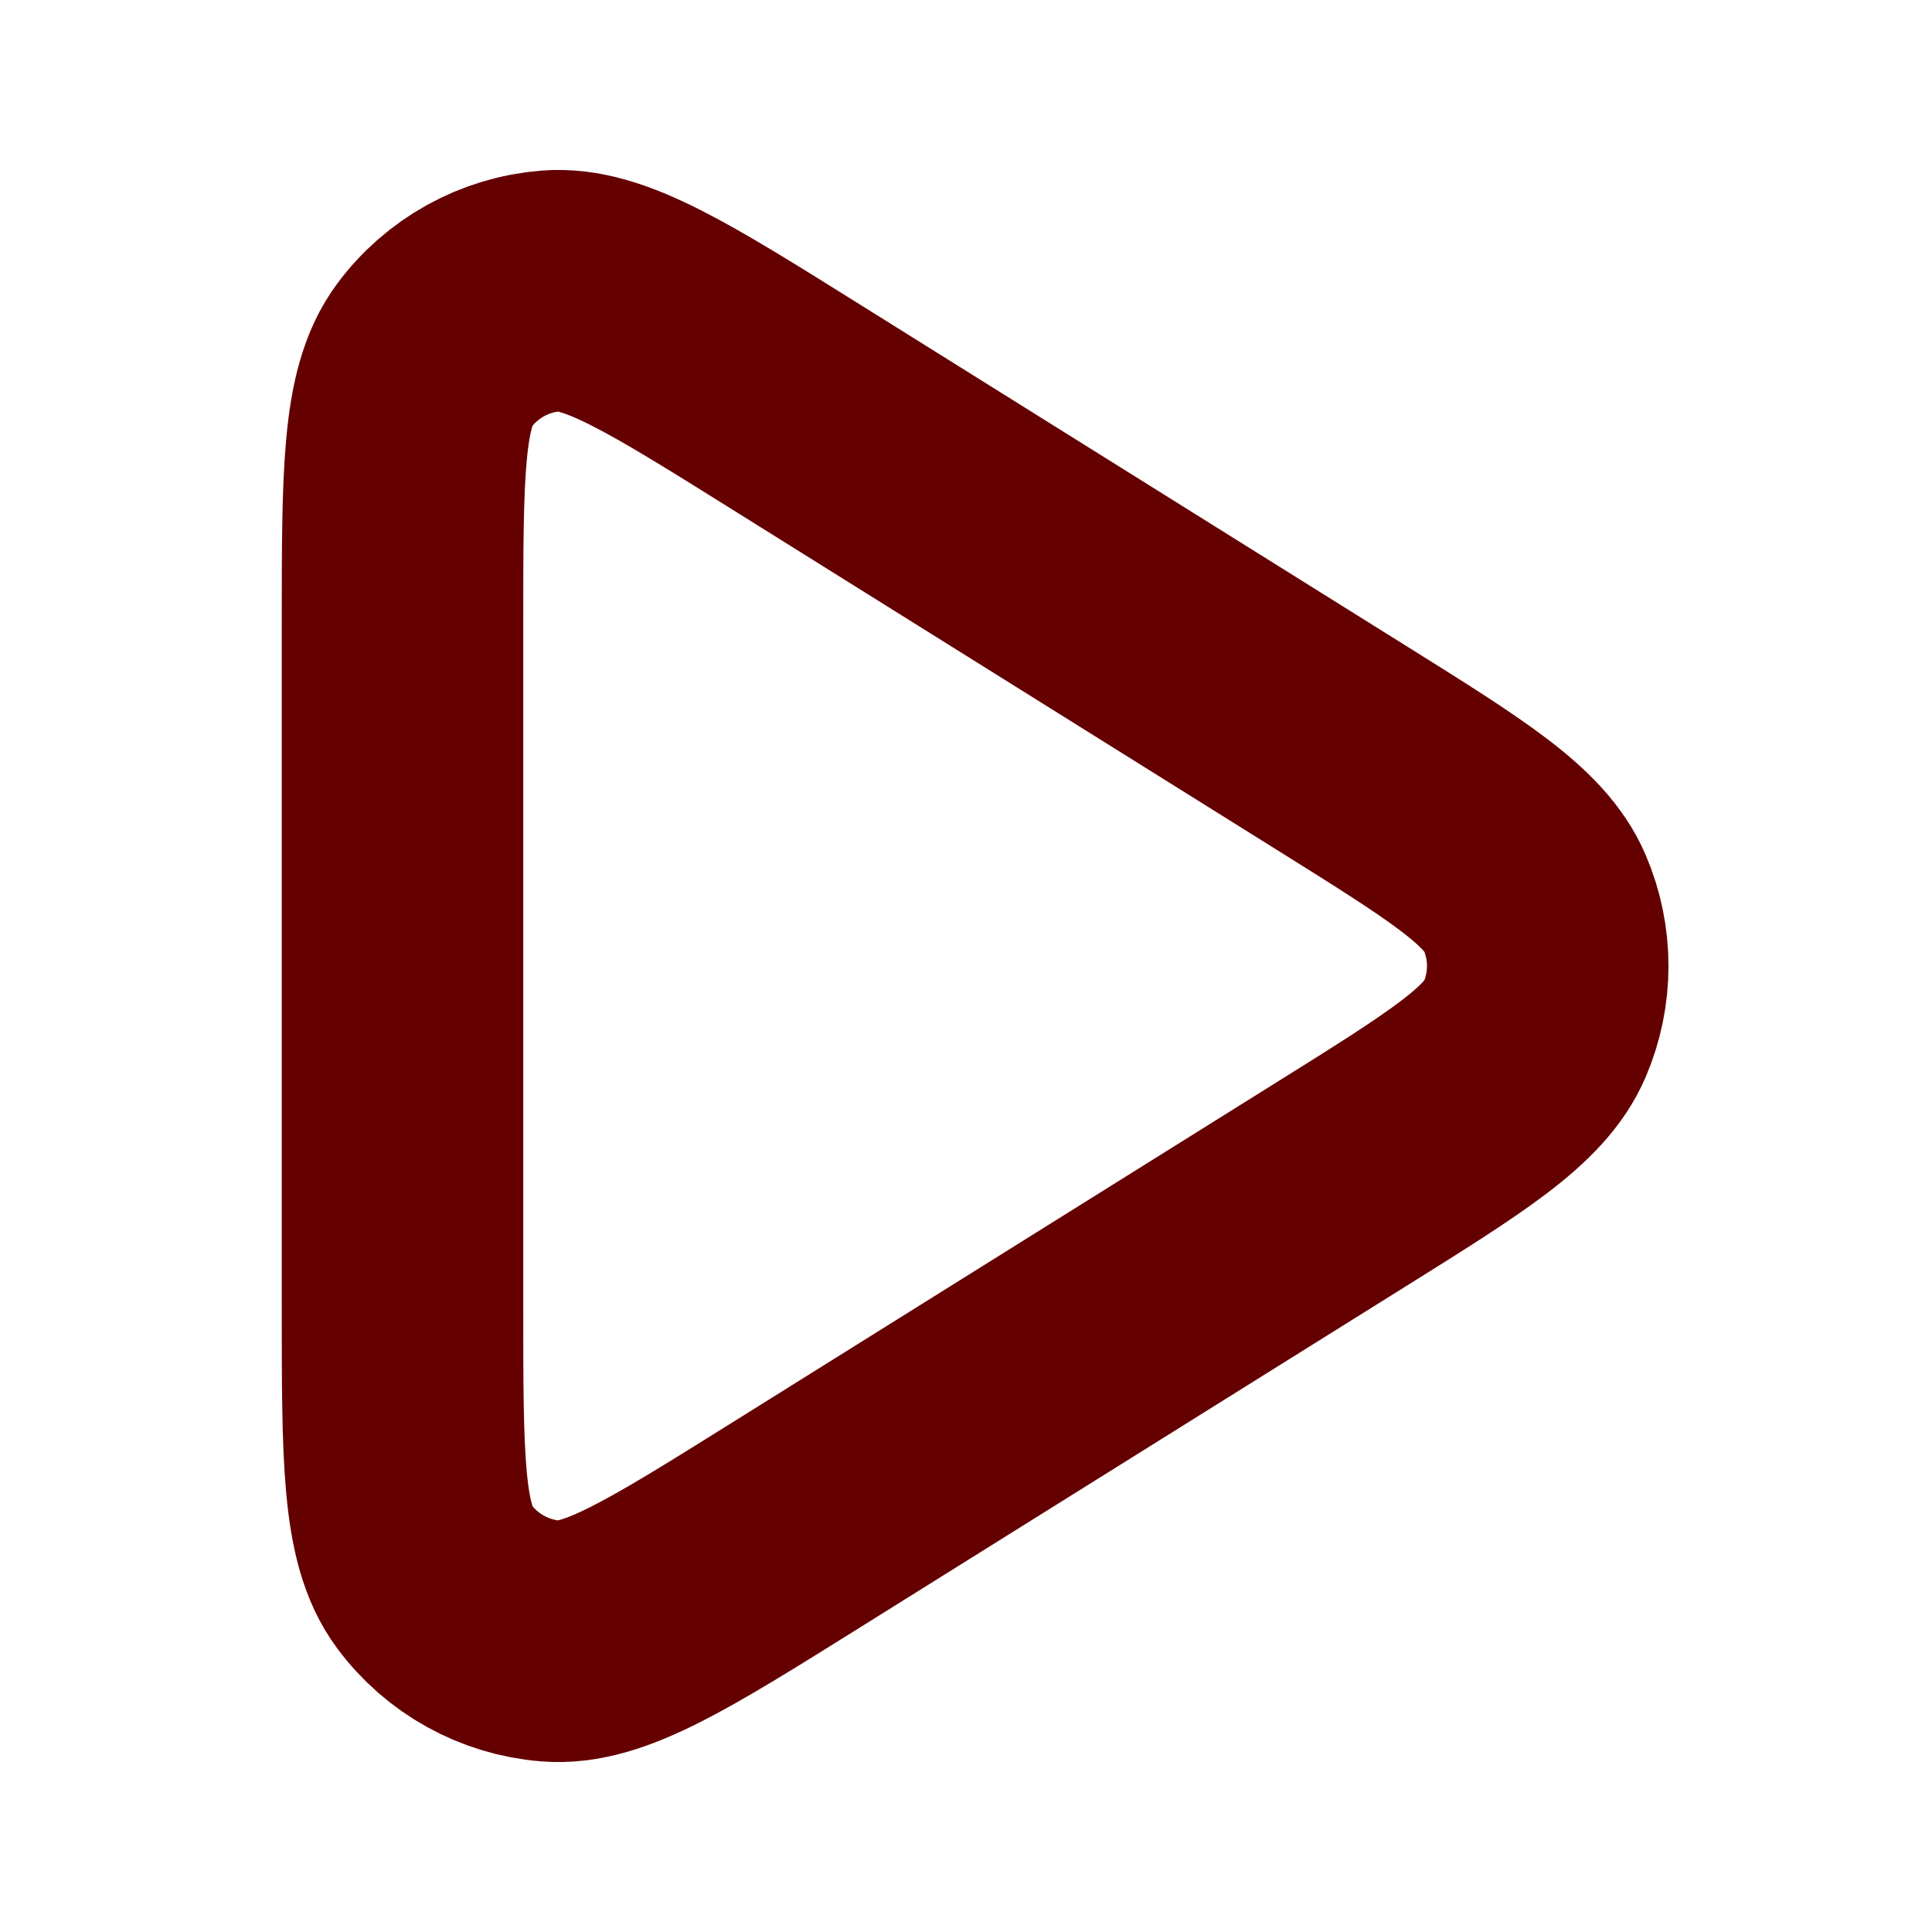 <svg width="800" height="800" viewBox="0 0 800 800" fill="none" xmlns="http://www.w3.org/2000/svg">
<path d="M555.273 309.546C603.267 339.54 627.26 354.537 635.49 373.74C642.677 390.507 642.677 409.49 635.49 426.26C627.26 445.46 603.267 460.457 555.273 490.453L329.867 631.333C276.602 664.623 249.969 681.27 227.991 679.5C208.834 677.96 191.273 668.23 179.813 652.8C166.667 635.1 166.667 603.693 166.667 540.88V259.119C166.667 196.306 166.667 164.9 179.813 147.199C191.273 131.77 208.834 122.037 227.991 120.497C249.969 118.73 276.602 135.375 329.867 168.666L555.273 309.546Z" stroke="#650000" stroke-width="100" stroke-linejoin="round"/>
</svg>
